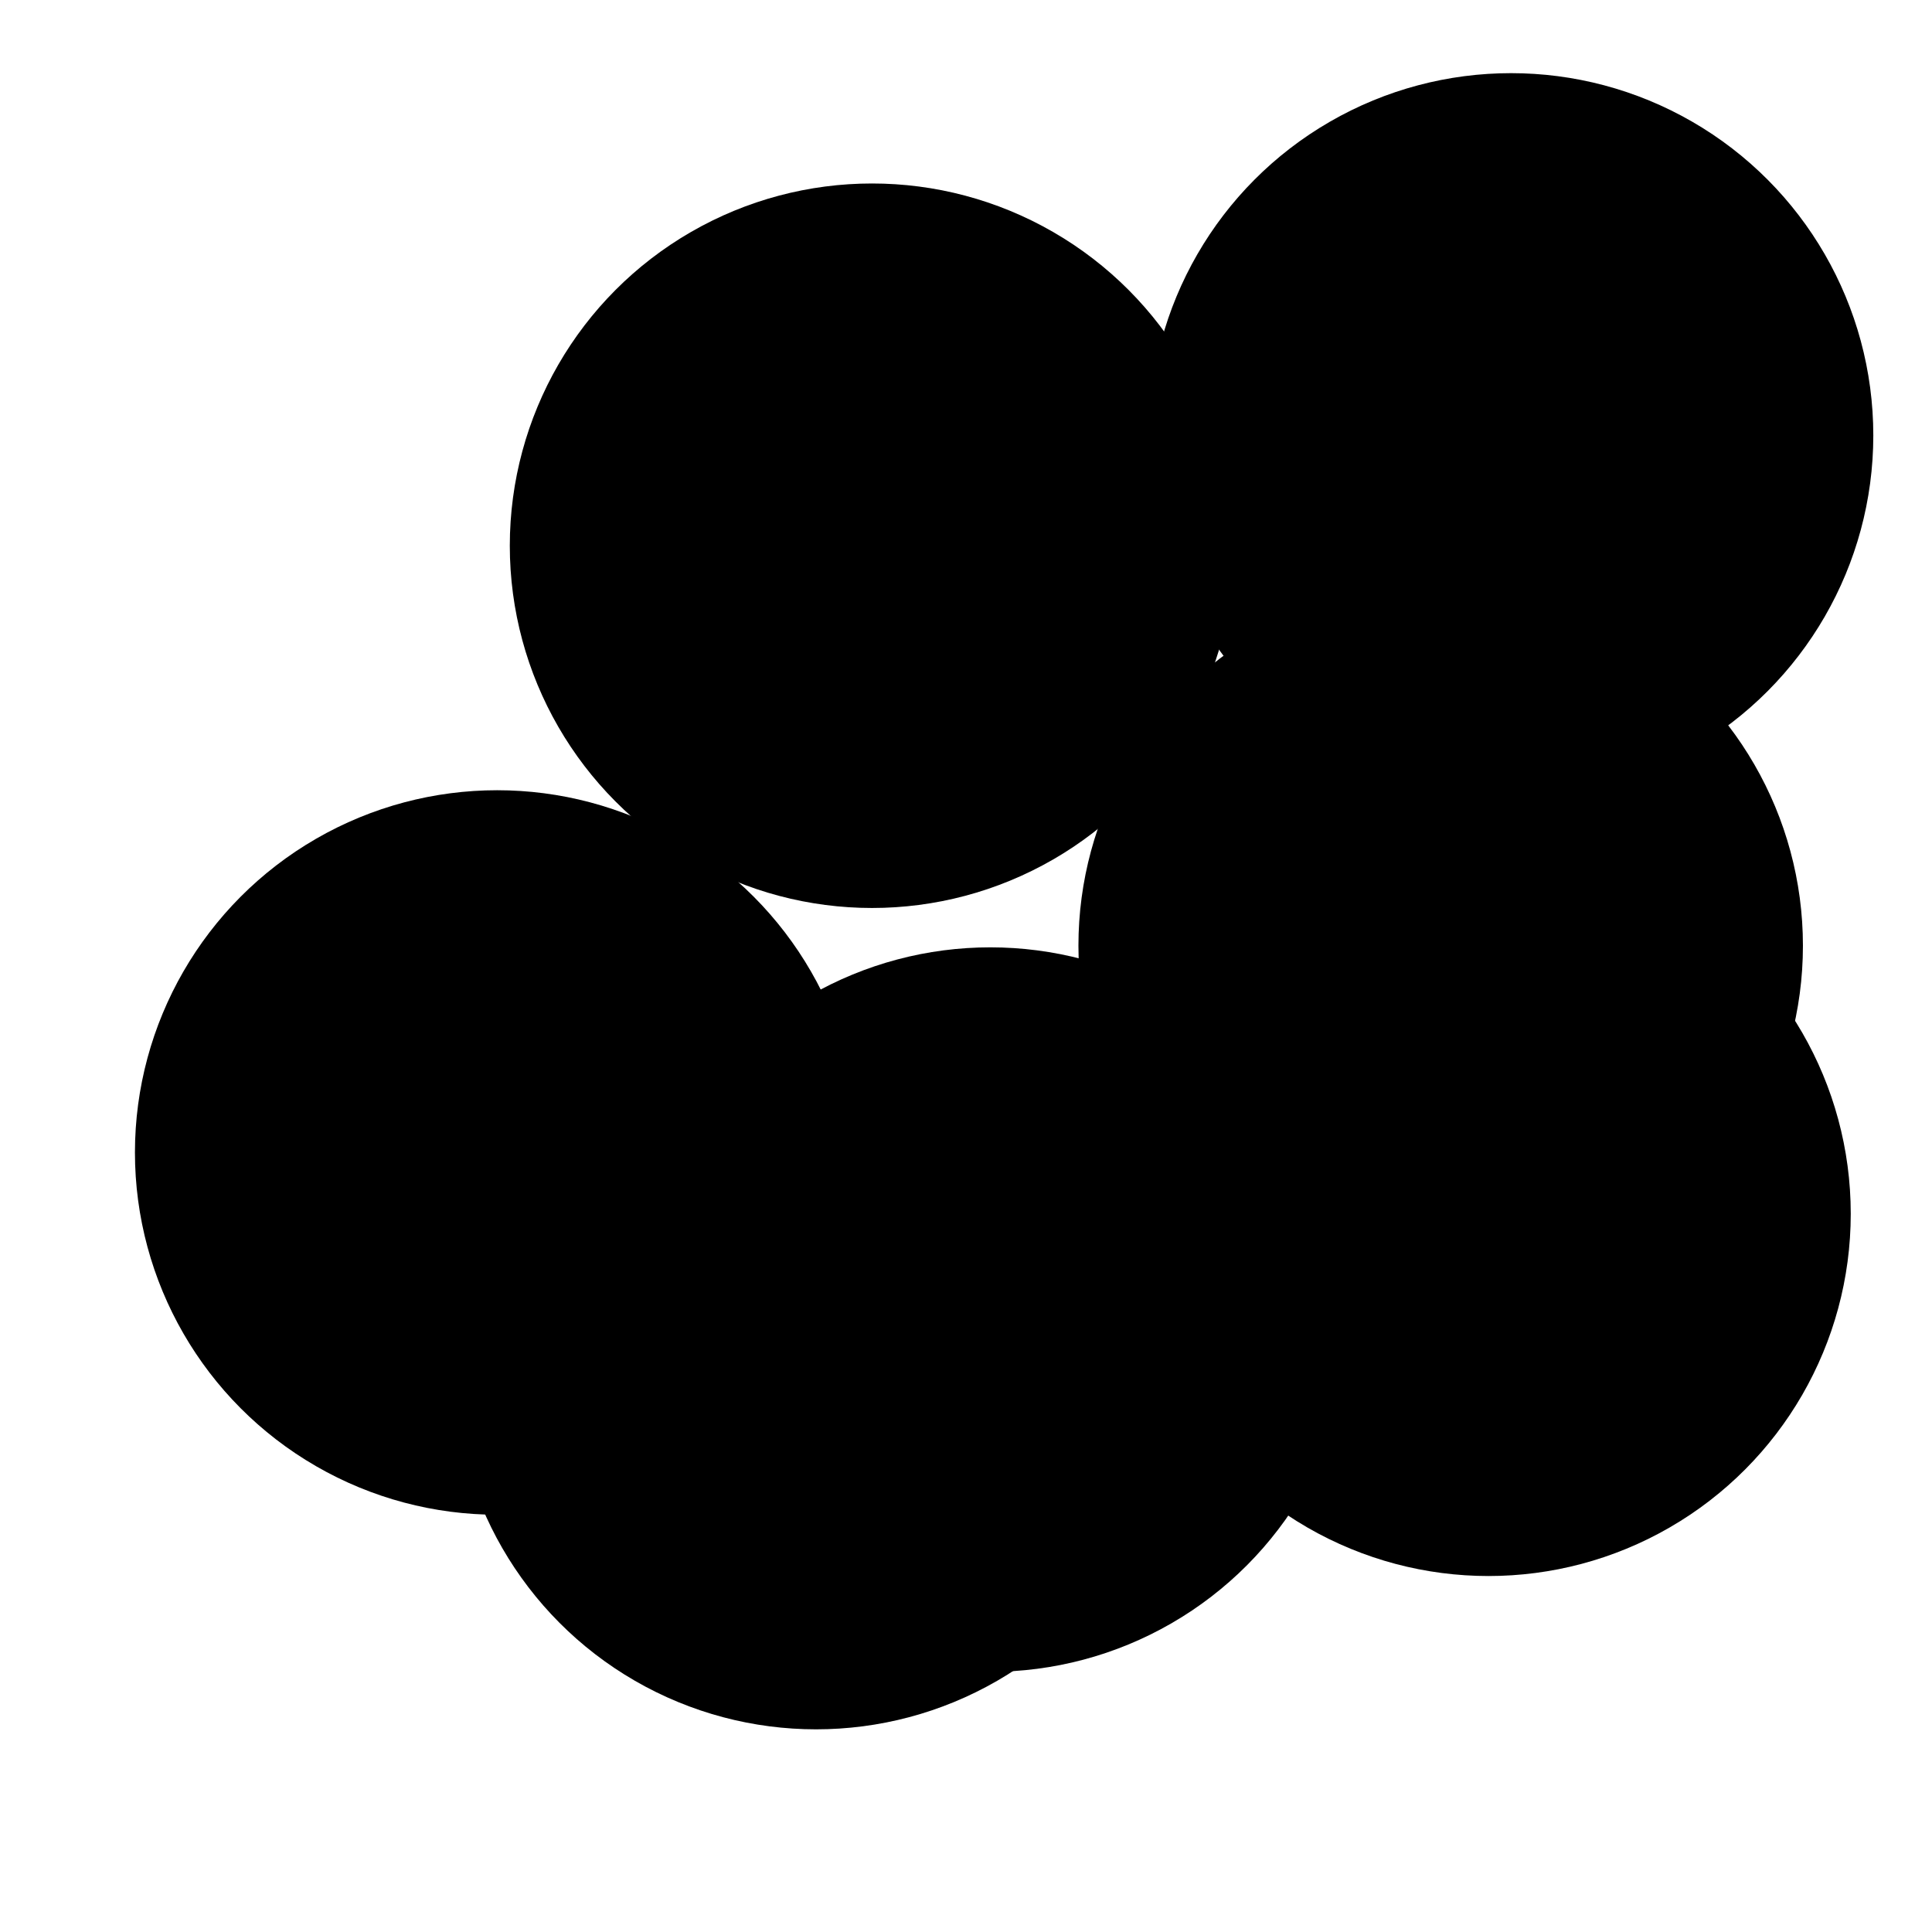  <svg
    xmlns="http://www.w3.org/2000/svg"
    version="1.1"
    viewBox="0 0 800 800"
  >
    <defs>
      <filter
        id="bbblurry-filter"
        x="-100%"
        y="-100%"
        width="400%"
        height="400%"
        filterUnits="objectBoundingBox"
        primitiveUnits="userSpaceOnUse"
        color-interpolation-filters="sRGB"
      >
        <feGaussianBlur
          stdDeviation="40"
          x="0%"
          y="0%"
          width="100%"
          height="100%"
          in="SourceGraphic"
          edgeMode="none"
          result="blur"
        ></feGaussianBlur>
      </filter>
    </defs>
    <g filter="url(#bbblurry-filter)">
      <ellipse rx="150" ry="150" cx="337.916" cy="566.08" fill="hsl(37, 99%, 67%)"></ellipse>
      <ellipse rx="150" ry="150" cx="205.876" cy="477.218" fill="hsl(316, 73%, 52%)"></ellipse>
      <ellipse rx="150" ry="150" cx="410.074" cy="542.273" fill="hsl(185, 100%, 57%)"></ellipse>
      <ellipse rx="150" ry="150" cx="625.698" cy="180.293" fill="hsl(152, 100%, 70%)"></ellipse>
      <ellipse rx="150" ry="150" cx="616.356" cy="502.599" fill="hsl(58, 100%, 71%)"></ellipse>
      <ellipse rx="150" ry="150" cx="596.555" cy="391.59" fill="hsl(152, 100%, 70%)"></ellipse>
      <ellipse rx="150" ry="150" cx="361.098" cy="225.977" fill="hsl(25, 100%, 64%)"></ellipse>
    </g>
  </svg>